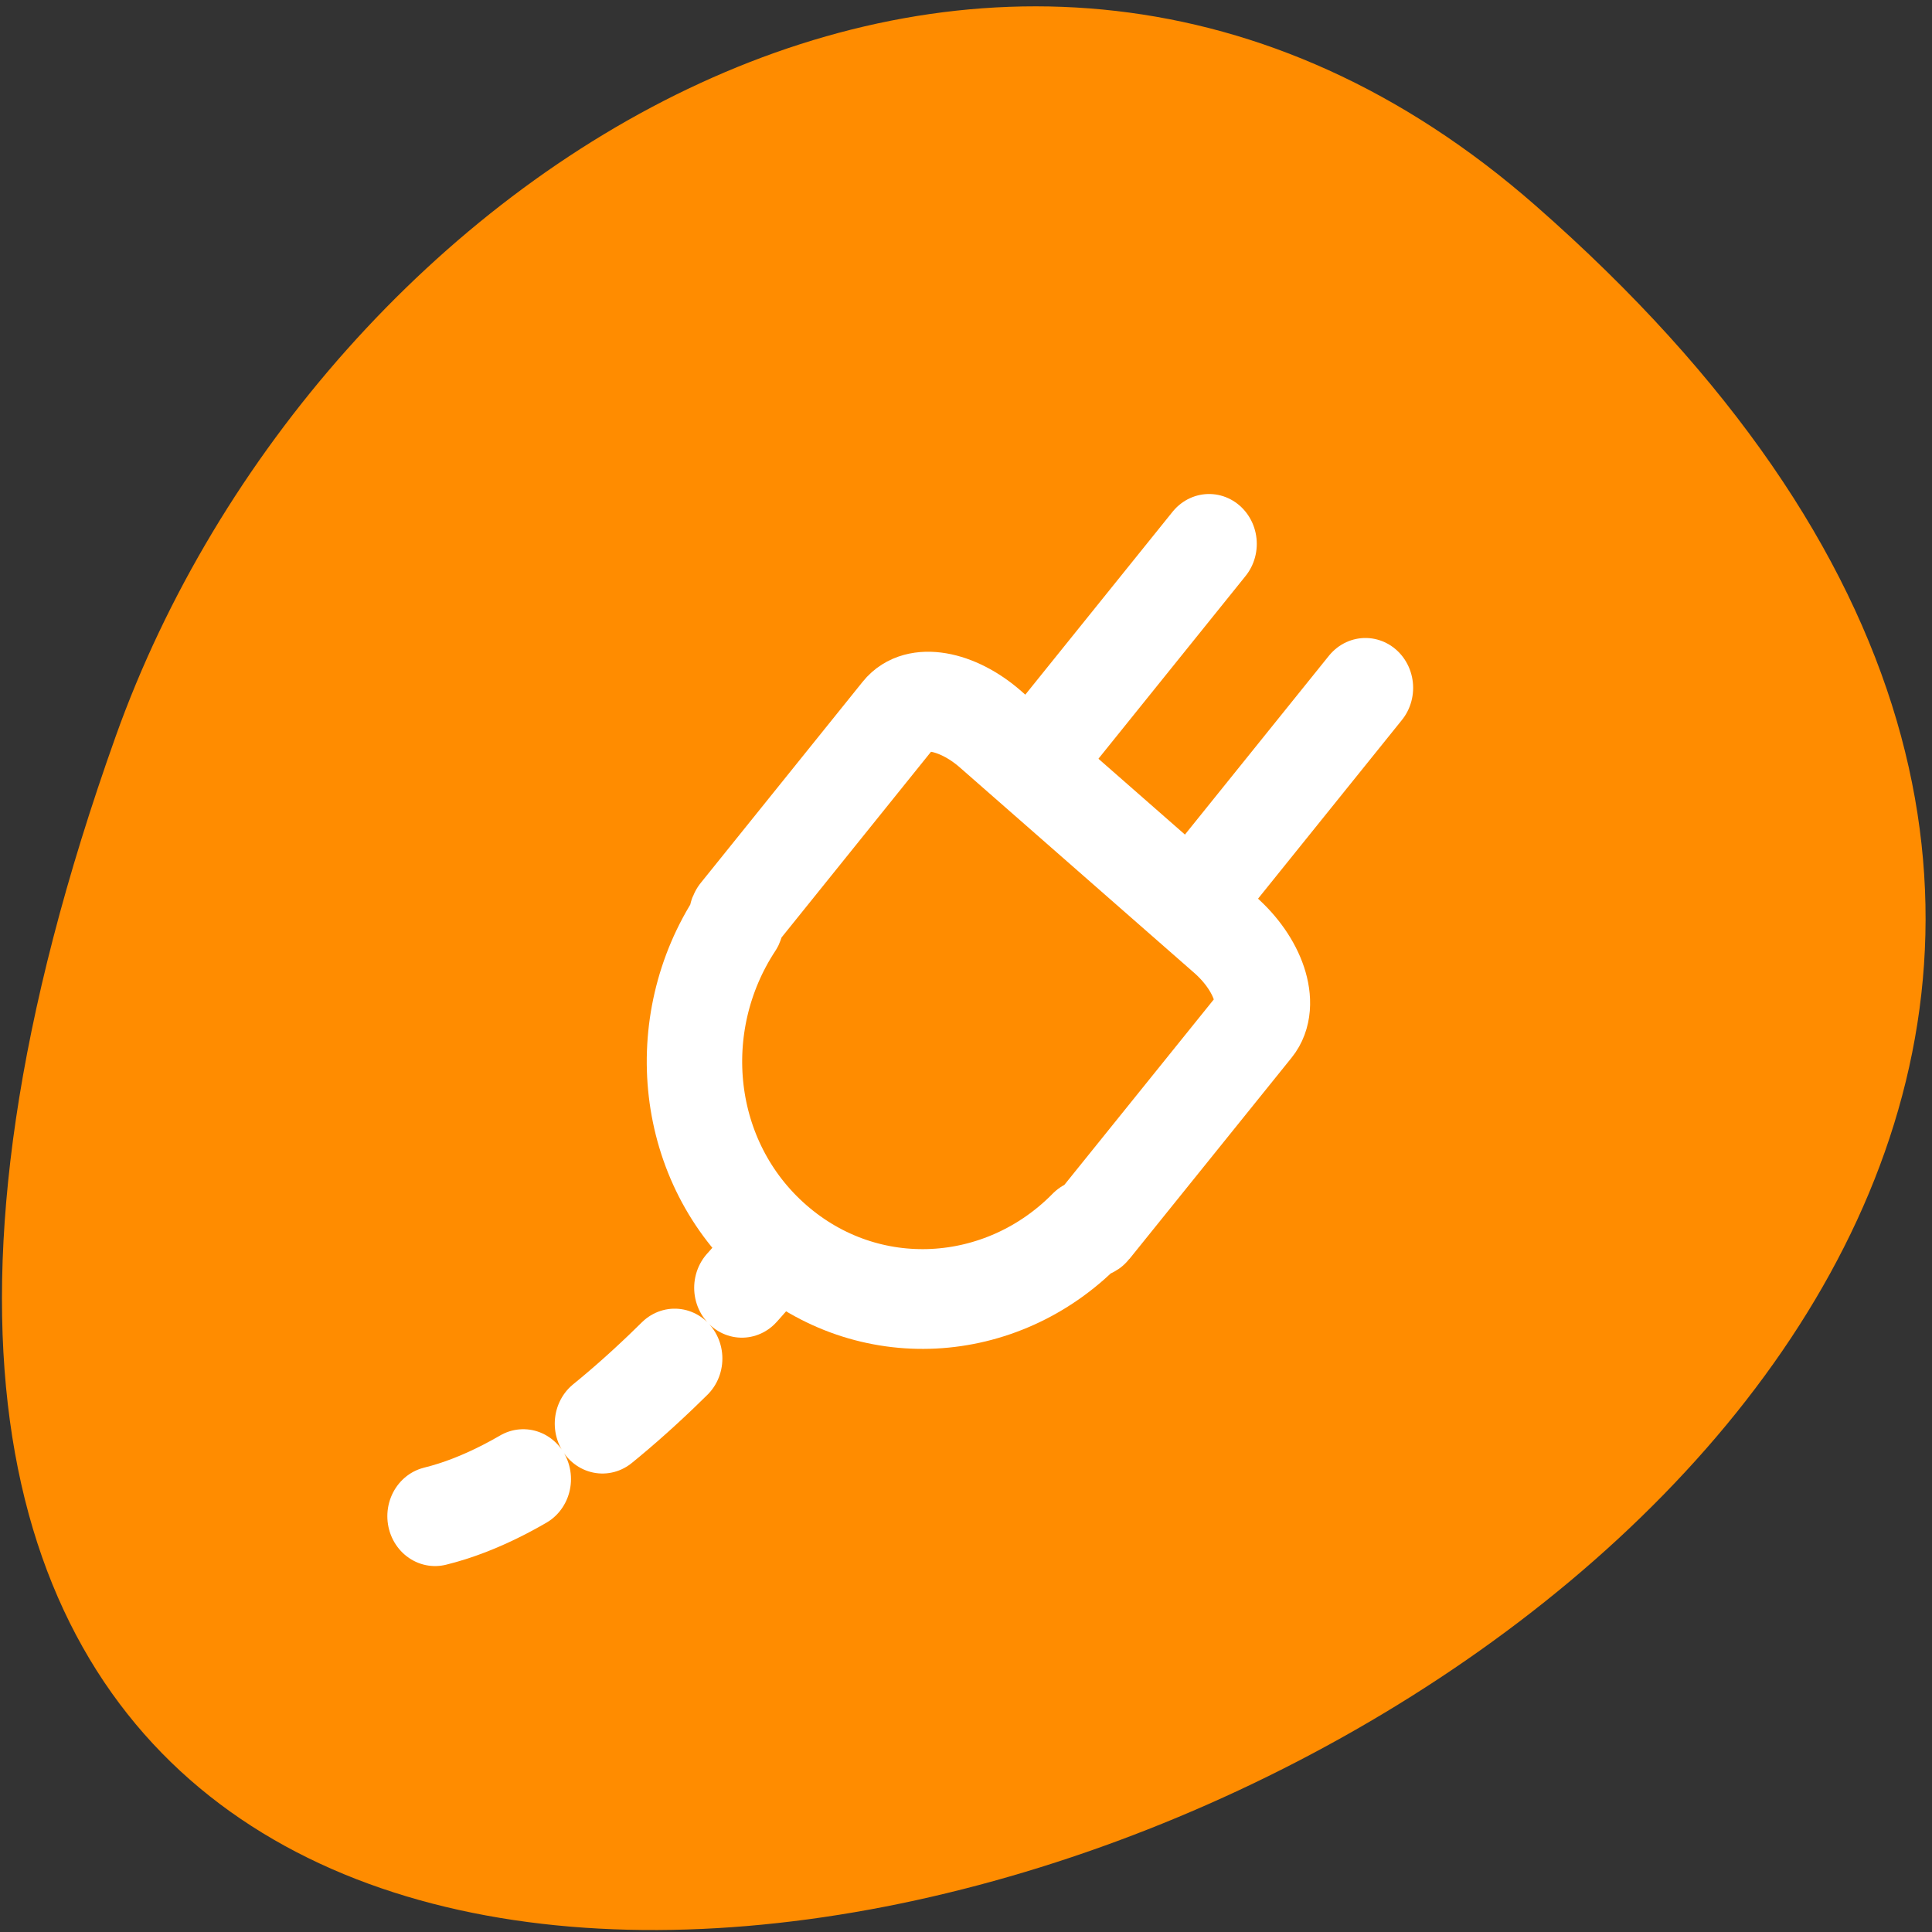 <svg xmlns="http://www.w3.org/2000/svg" viewBox="0 0 48 48"><rect x="0" y="0" width="48" height="48" fill="#333333" stroke="none"/><g style="fill:#ff8c00"><path d="M 38.152 5.109 C 77.535 39.633 -17.191 74.543 2.875 18.293 C 7.875 4.281 24.832 -6.57 38.152 5.109 "/><g style="stroke:#fff;stroke-linecap:round;stroke-width:5.12"><path d="M 7.211 54.73 C 17.11 52.404 27.835 38.471 34.32 30.296 " transform="matrix(0.463 0 0 0.484 7.47 11.18)" style="stroke-dasharray:5.119 5.119;stroke-linejoin:round"/><g transform="matrix(0.463 0 0 0.484 8.38 11.18)"><path d="M 46.78 4.819 L 34.739 19.124 M 55.17 12.21 L 43.306 26.305 "/><path d="M 35.051 14.334 C 33.238 12.816 31.063 12.46 30.152 13.543 L 21.99 23.244 L 21.459 23.874 C 21.375 23.971 21.451 24.148 21.391 24.269 C 17.816 29.471 18.567 36.571 23.516 40.715 C 28.466 44.859 35.65 44.415 40.178 40.004 C 40.279 39.932 40.473 39.972 40.549 39.875 L 41.08 39.245 L 49.251 29.544 C 50.161 28.47 49.428 26.386 47.623 24.875 Z M 35.051 14.334 " style="fill-rule:evenodd;stroke-linejoin:round"/></g></g></g></svg>
